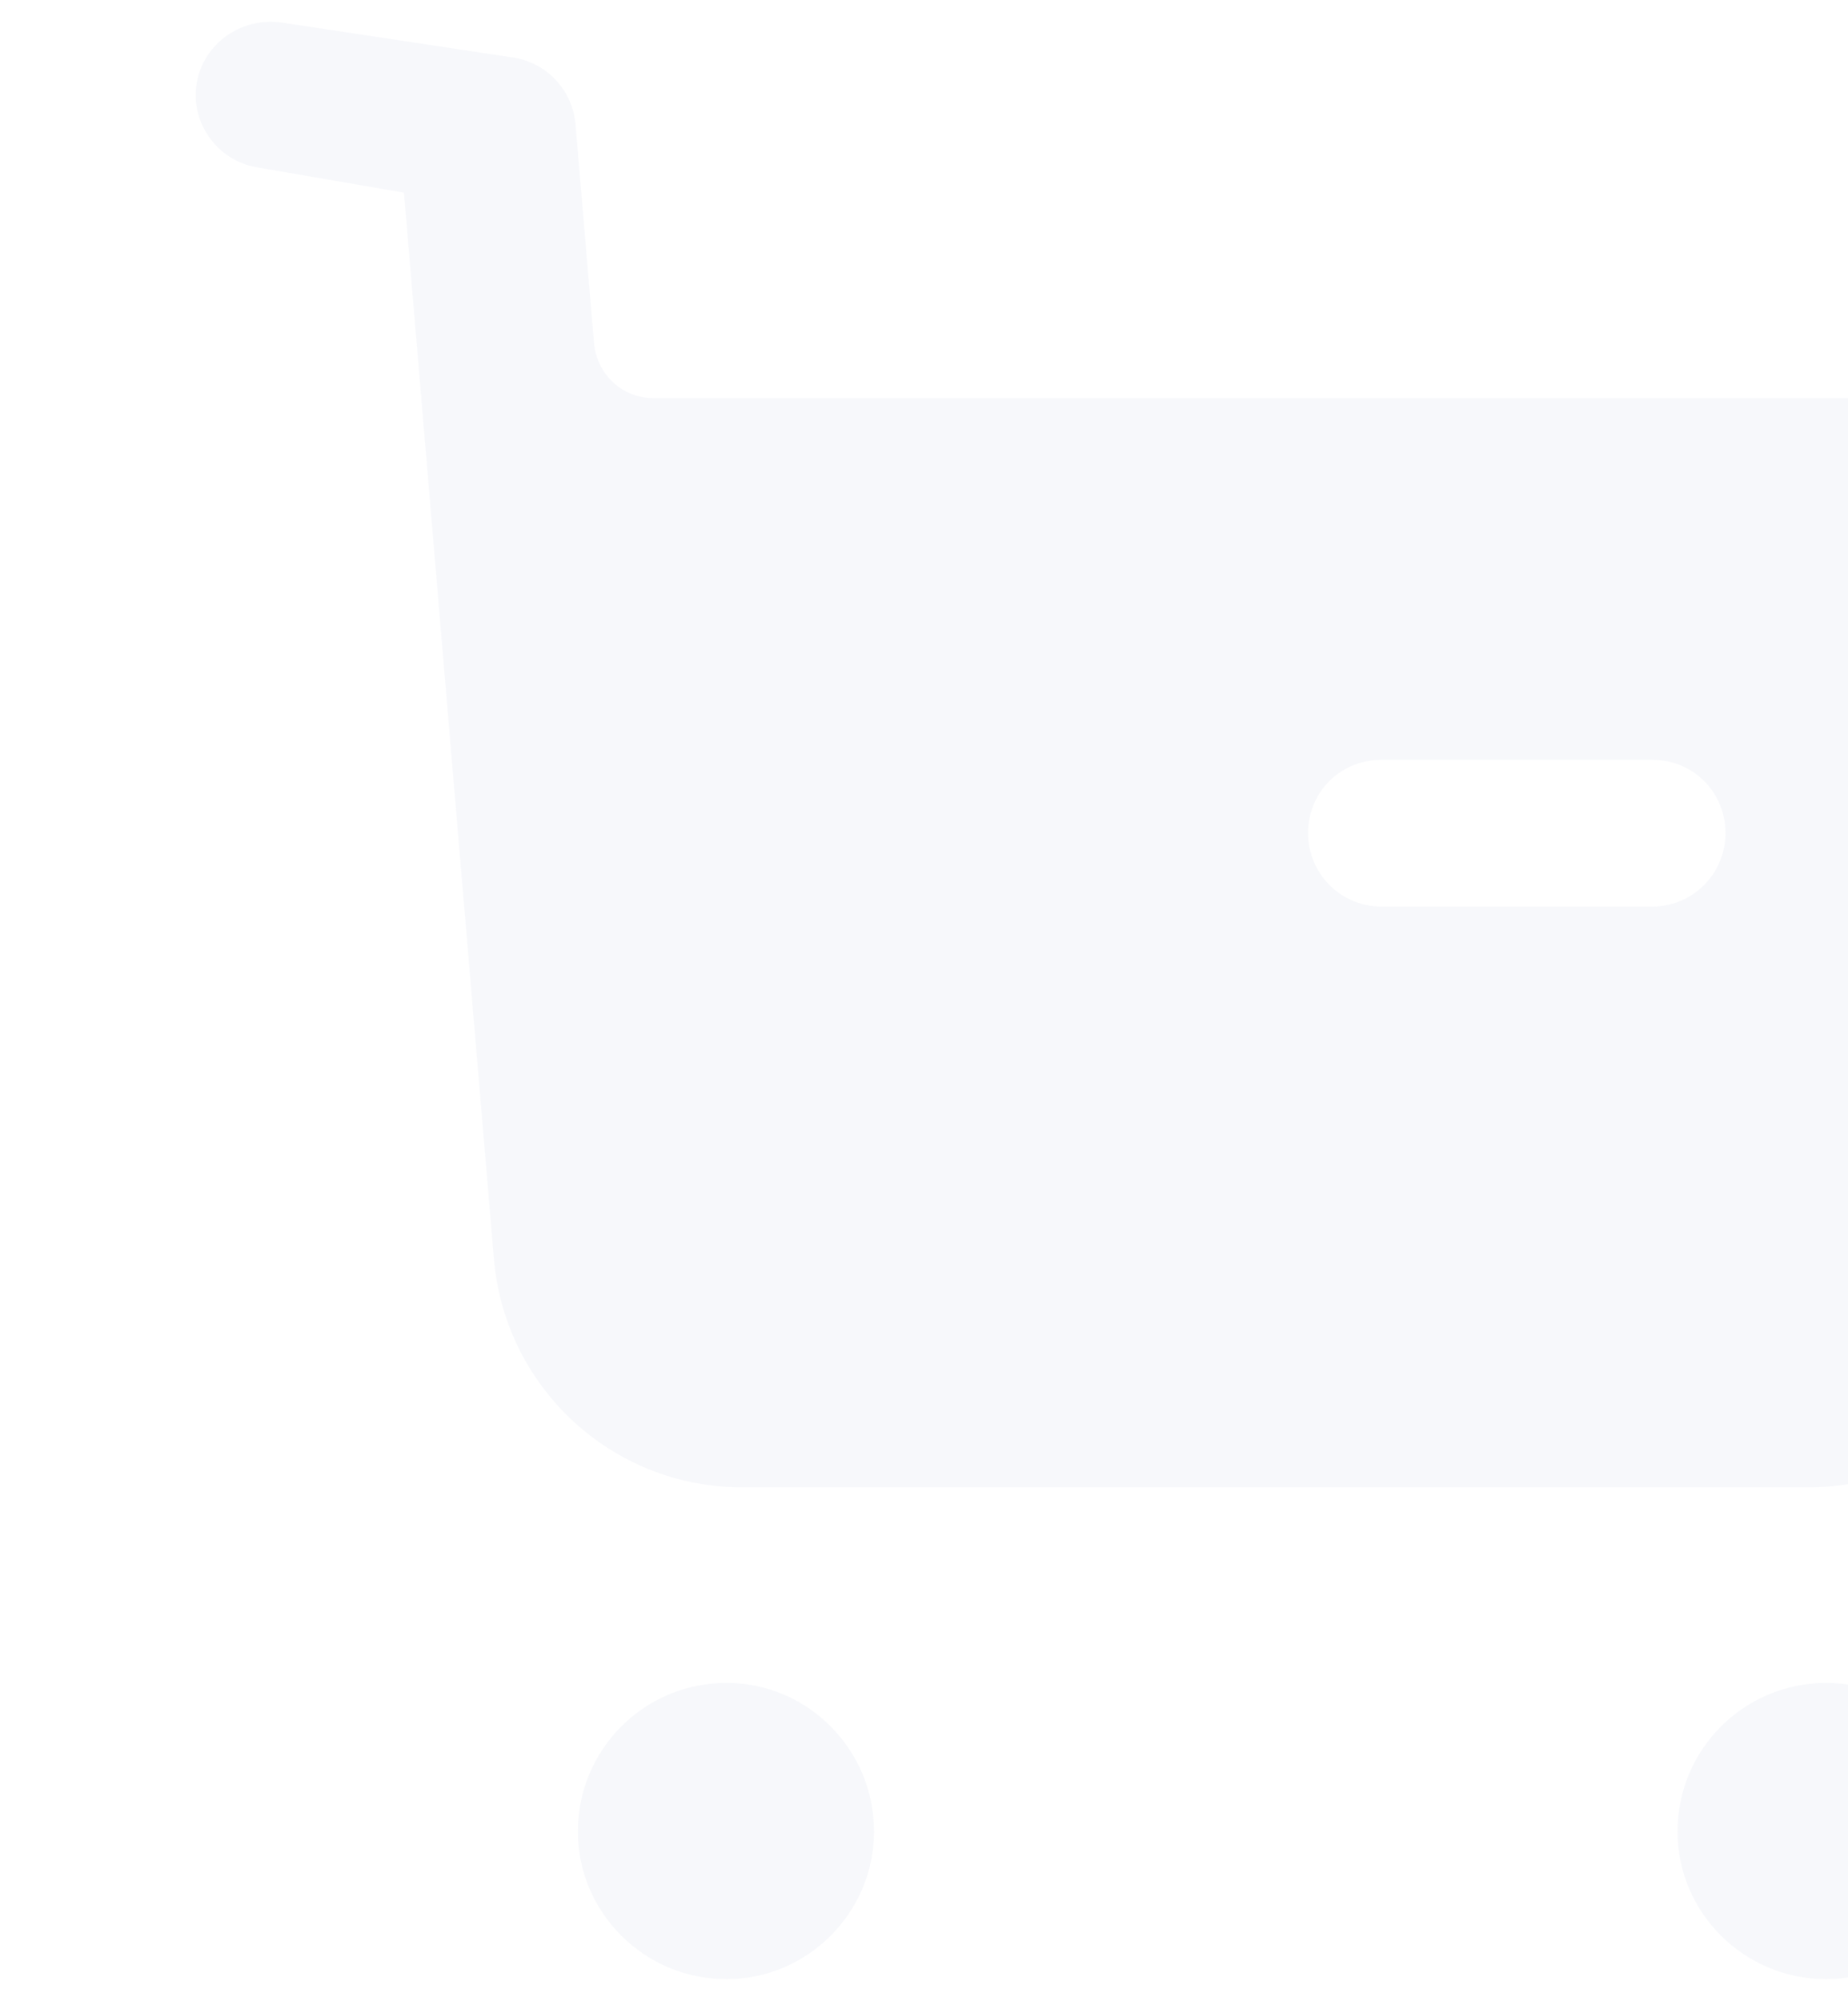 <svg width="85" height="92" viewBox="0 0 85 92" fill="none" xmlns="http://www.w3.org/2000/svg">
<g opacity="0.04">
<path fill-rule="evenodd" clip-rule="evenodd" d="M26.58 84.211C26.58 80.434 29.637 77.377 33.413 77.377C37.145 77.377 40.202 80.434 40.202 84.211C40.202 87.942 37.145 91 33.413 91C29.637 91 26.58 87.942 26.58 84.211ZM77.16 84.211C77.16 80.435 80.217 77.377 83.993 77.377C87.725 77.377 90.782 80.435 90.782 84.211C90.782 87.943 87.725 91 83.993 91C80.217 91 77.16 87.943 77.16 84.211Z" fill="#374FA2"/>
<path fill-rule="evenodd" clip-rule="evenodd" d="M90.783 18.306C93.526 18.306 95.324 19.25 97.123 21.318C98.921 23.387 99.236 26.354 98.831 29.047L94.56 58.54C93.751 64.209 88.895 68.386 83.185 68.386H34.135C28.156 68.386 23.21 63.8 22.716 57.87L18.58 8.86L11.791 7.691C9.992 7.377 8.734 5.623 9.048 3.825C9.363 1.982 11.116 0.768 12.96 1.037L23.682 2.656C25.211 2.93 26.335 4.185 26.47 5.713L27.324 15.784C27.459 17.227 28.628 18.306 30.067 18.306H90.783ZM63.539 41.681H75.992C77.881 41.681 79.364 40.152 79.364 38.309C79.364 36.421 77.881 34.937 75.992 34.937H63.539C61.651 34.937 60.167 36.421 60.167 38.309C60.167 40.152 61.651 41.681 63.539 41.681Z" fill="#374FA2"/>
</g>
</svg>
